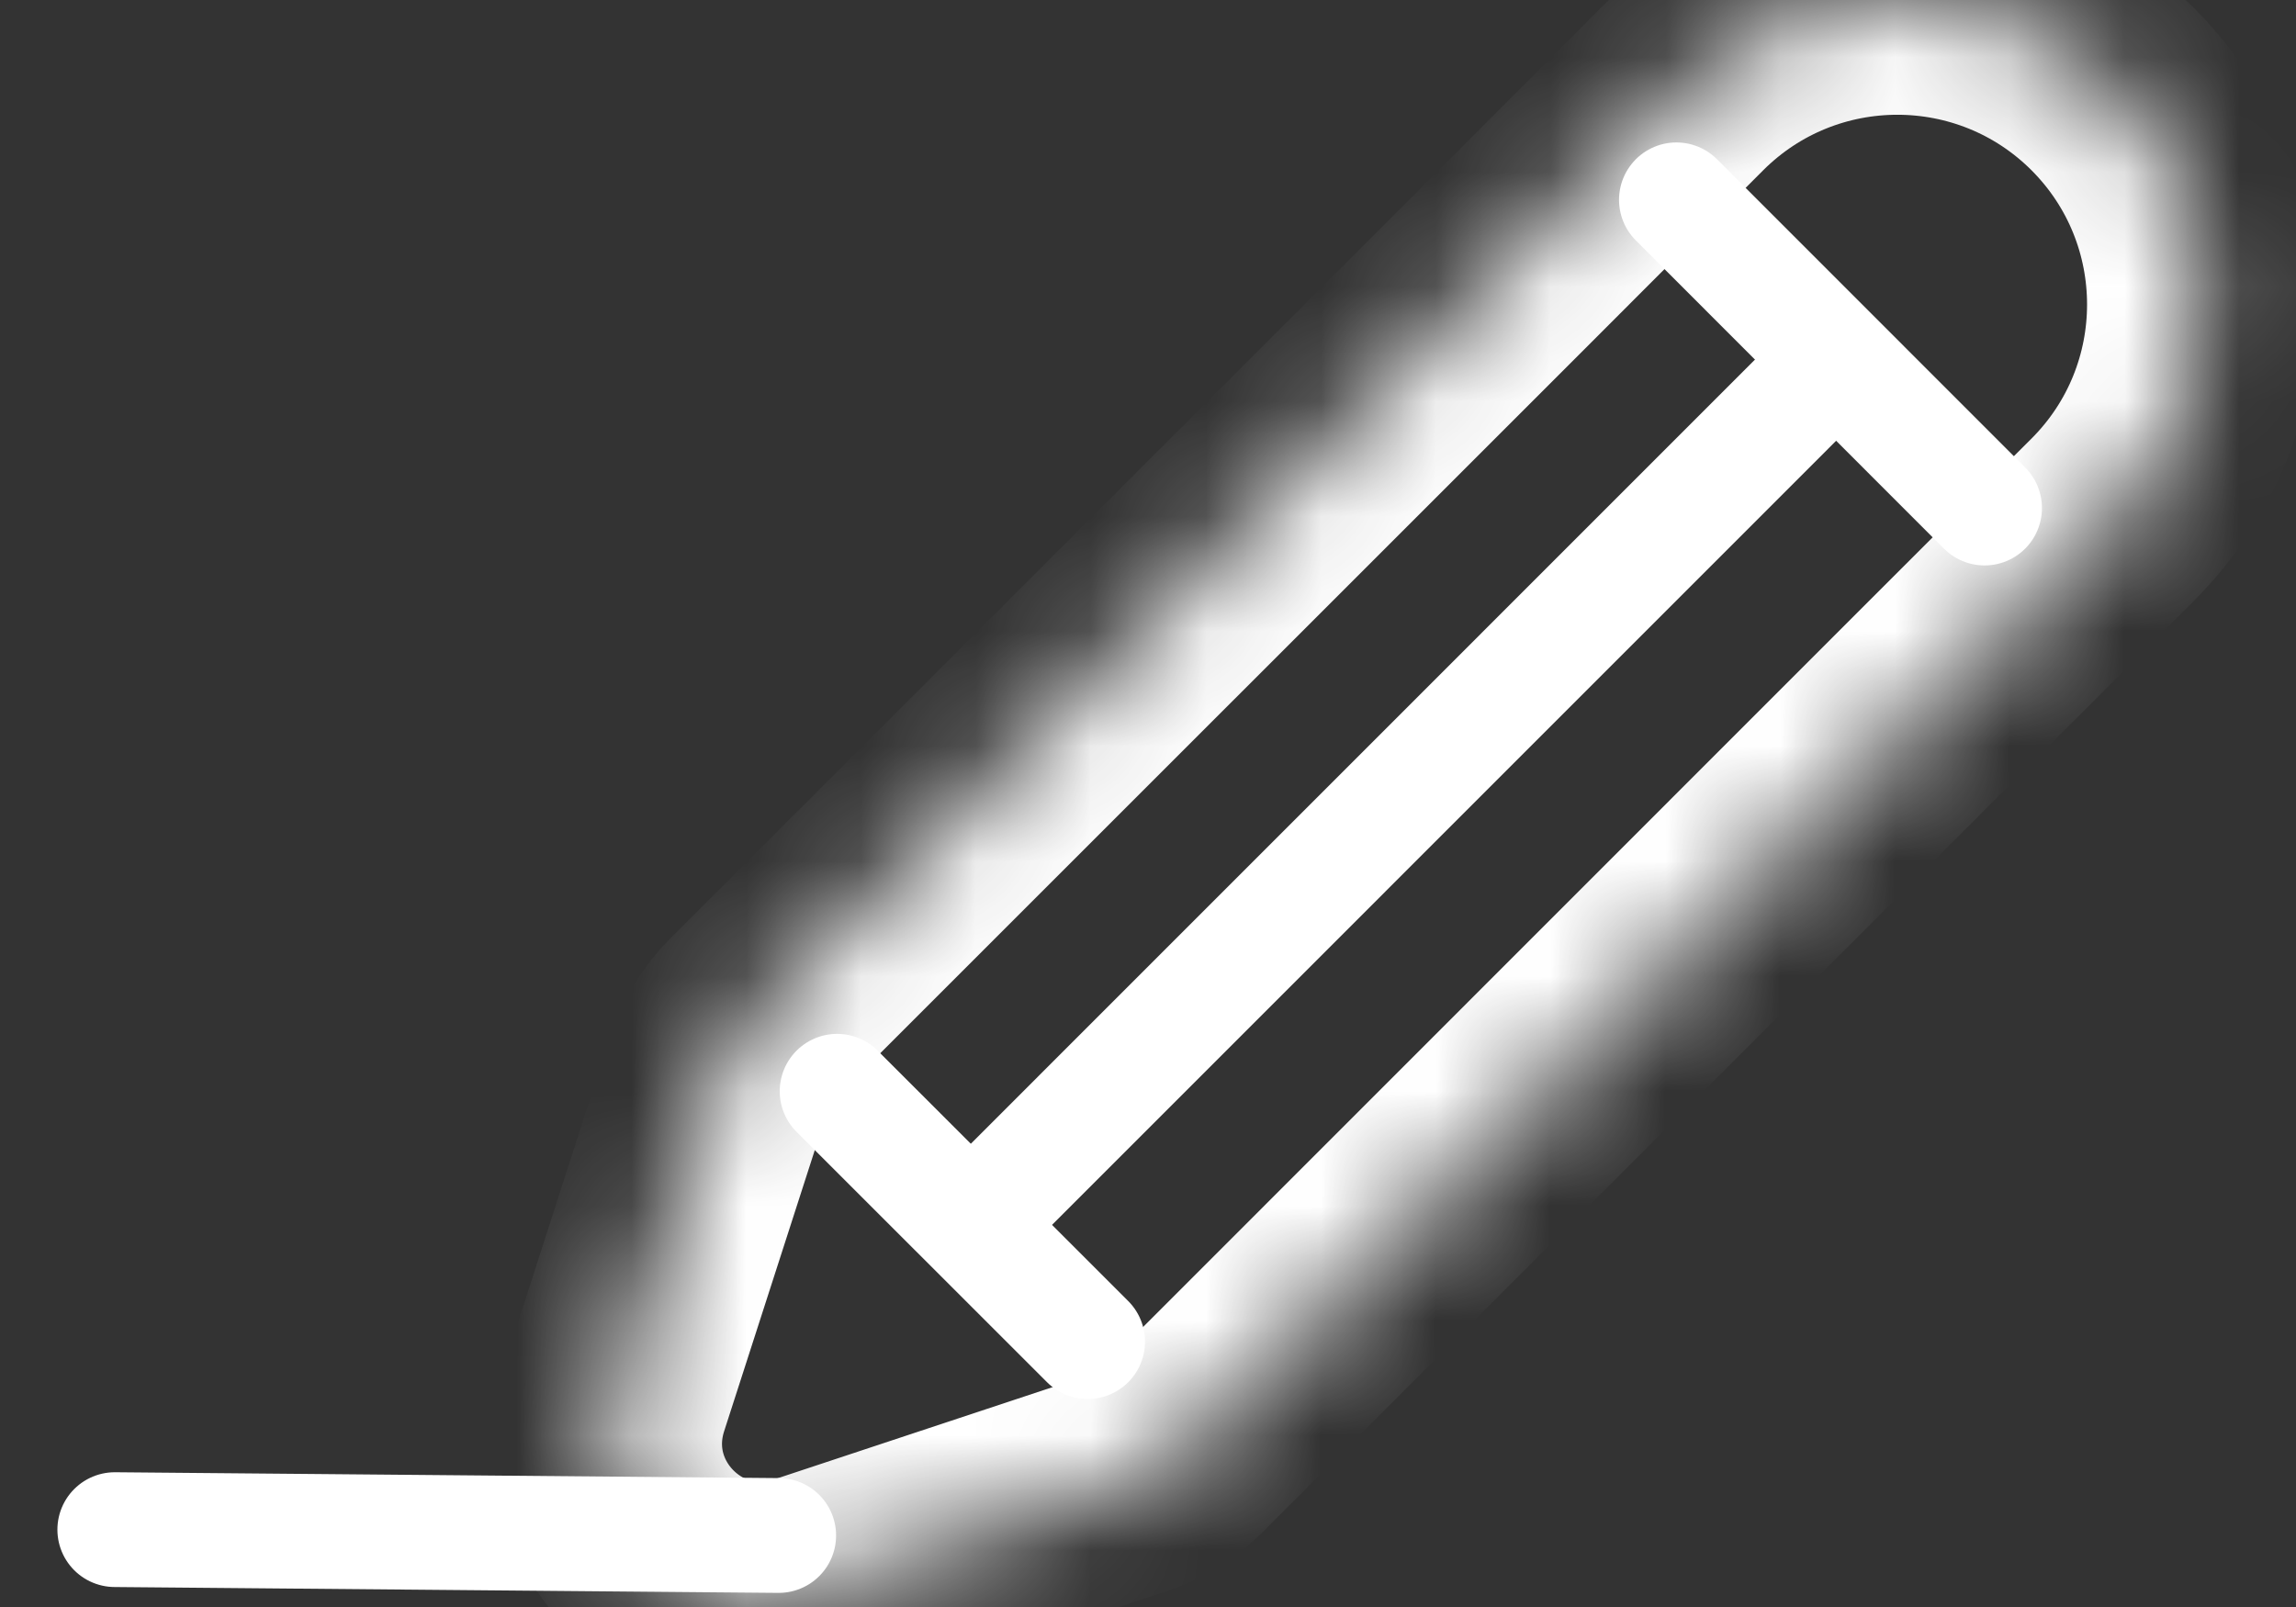 <svg width="20" height="14" viewBox="0 0 20 14" fill="none" xmlns="http://www.w3.org/2000/svg">
<rect x="0" y="0" width="20" height="14" fill="#333333" stroke="none"/>
<mask id="path-1-inside-1_401_2" fill="white">
<path fill-rule="evenodd" clip-rule="evenodd" d="M14.652 0.776L13.152 2.278L6.545 8.884C6.417 9.012 6.322 9.168 6.266 9.34L5.356 12.162C5.02 13.204 6.009 14.185 7.048 13.841L9.845 12.914C10.014 12.859 10.167 12.764 10.293 12.639L16.902 6.028L18.3 4.631L18.403 4.528C19.439 3.492 19.439 1.813 18.403 0.776C17.367 -0.259 15.688 -0.259 14.652 0.776V0.776Z"/>
</mask>
<path fill-rule="evenodd" clip-rule="evenodd" d="M14.652 0.776L13.152 2.278L6.545 8.884C6.417 9.012 6.322 9.168 6.266 9.34L5.356 12.162C5.02 13.204 6.009 14.185 7.048 13.841L9.845 12.914C10.014 12.859 10.167 12.764 10.293 12.639L16.902 6.028L18.3 4.631L18.403 4.528C19.439 3.492 19.439 1.813 18.403 0.776C17.367 -0.259 15.688 -0.259 14.652 0.776V0.776Z" stroke="white" stroke-width="2" stroke-linecap="round" stroke-linejoin="round" mask="url(#path-1-inside-1_401_2)"/>
<path d="M8.736 10.392L15.973 3.154" stroke="white" stroke-linecap="round" stroke-linejoin="round"/>
<path d="M1 13.326L6.783 13.377" stroke="white" stroke-linecap="round" stroke-linejoin="round"/>
<path fill-rule="evenodd" clip-rule="evenodd" d="M7.292 9.507L9.474 11.688Z" fill="white"/>
<path d="M7.292 9.507L9.474 11.688" stroke="white" stroke-linecap="round" stroke-linejoin="round"/>
<path d="M14.603 1.741L17.287 4.426" stroke="white" stroke-linecap="round" stroke-linejoin="round"/>
</svg>
